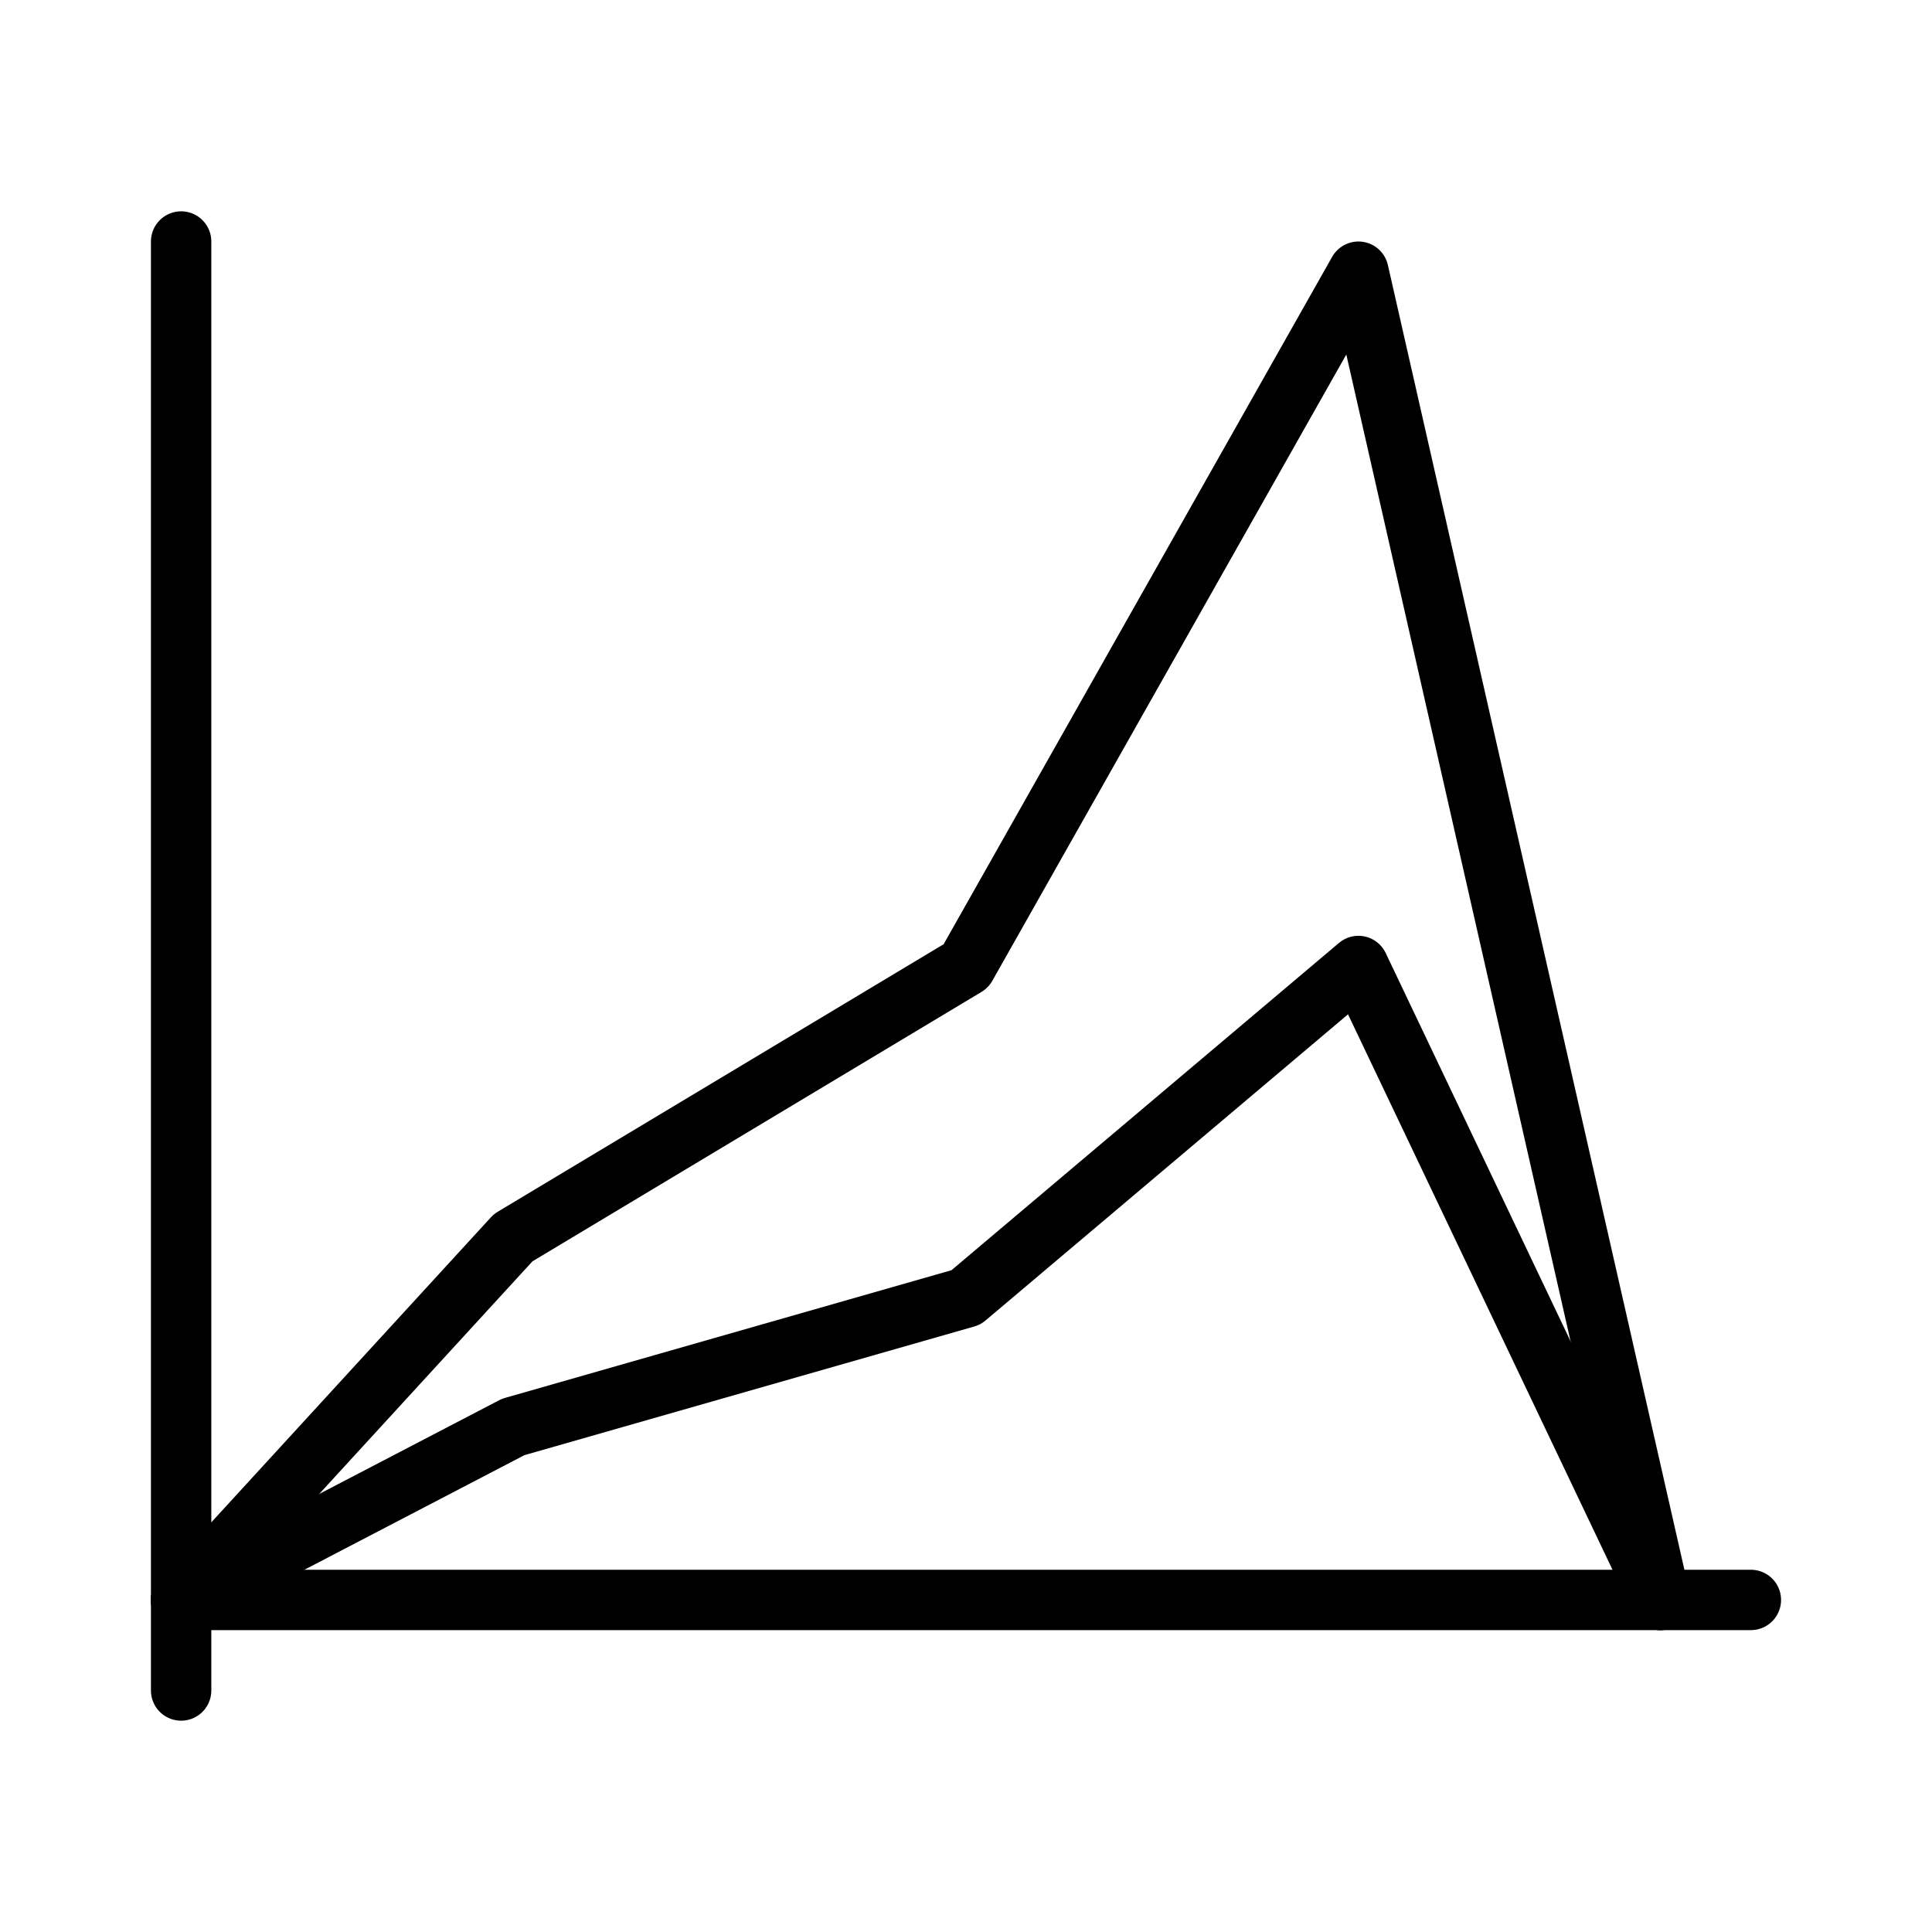 <svg xmlns="http://www.w3.org/2000/svg" width="64" height="64" viewBox="0 0 64 64">
  <title>chart-stacked-area</title>
  <line x1="6" y1="8" x2="6" y2="56" fill="none" stroke="#000" stroke-linecap="round" stroke-linejoin="round" stroke-width="2"/>
  <line x1="58" y1="53" x2="6" y2="53" fill="none" stroke="#000" stroke-linecap="round" stroke-linejoin="round" stroke-width="2"/>
  <polyline points="6 53 17 41 32 32 45 9 55 53" fill="none" stroke="#000" stroke-linecap="round" stroke-linejoin="round" stroke-width="2"/>
  <polyline points="6 53 17 47.27 32 42.98 45 32 55 53" fill="none" stroke="#000" stroke-linecap="round" stroke-linejoin="round" stroke-width="2"/>
</svg>
